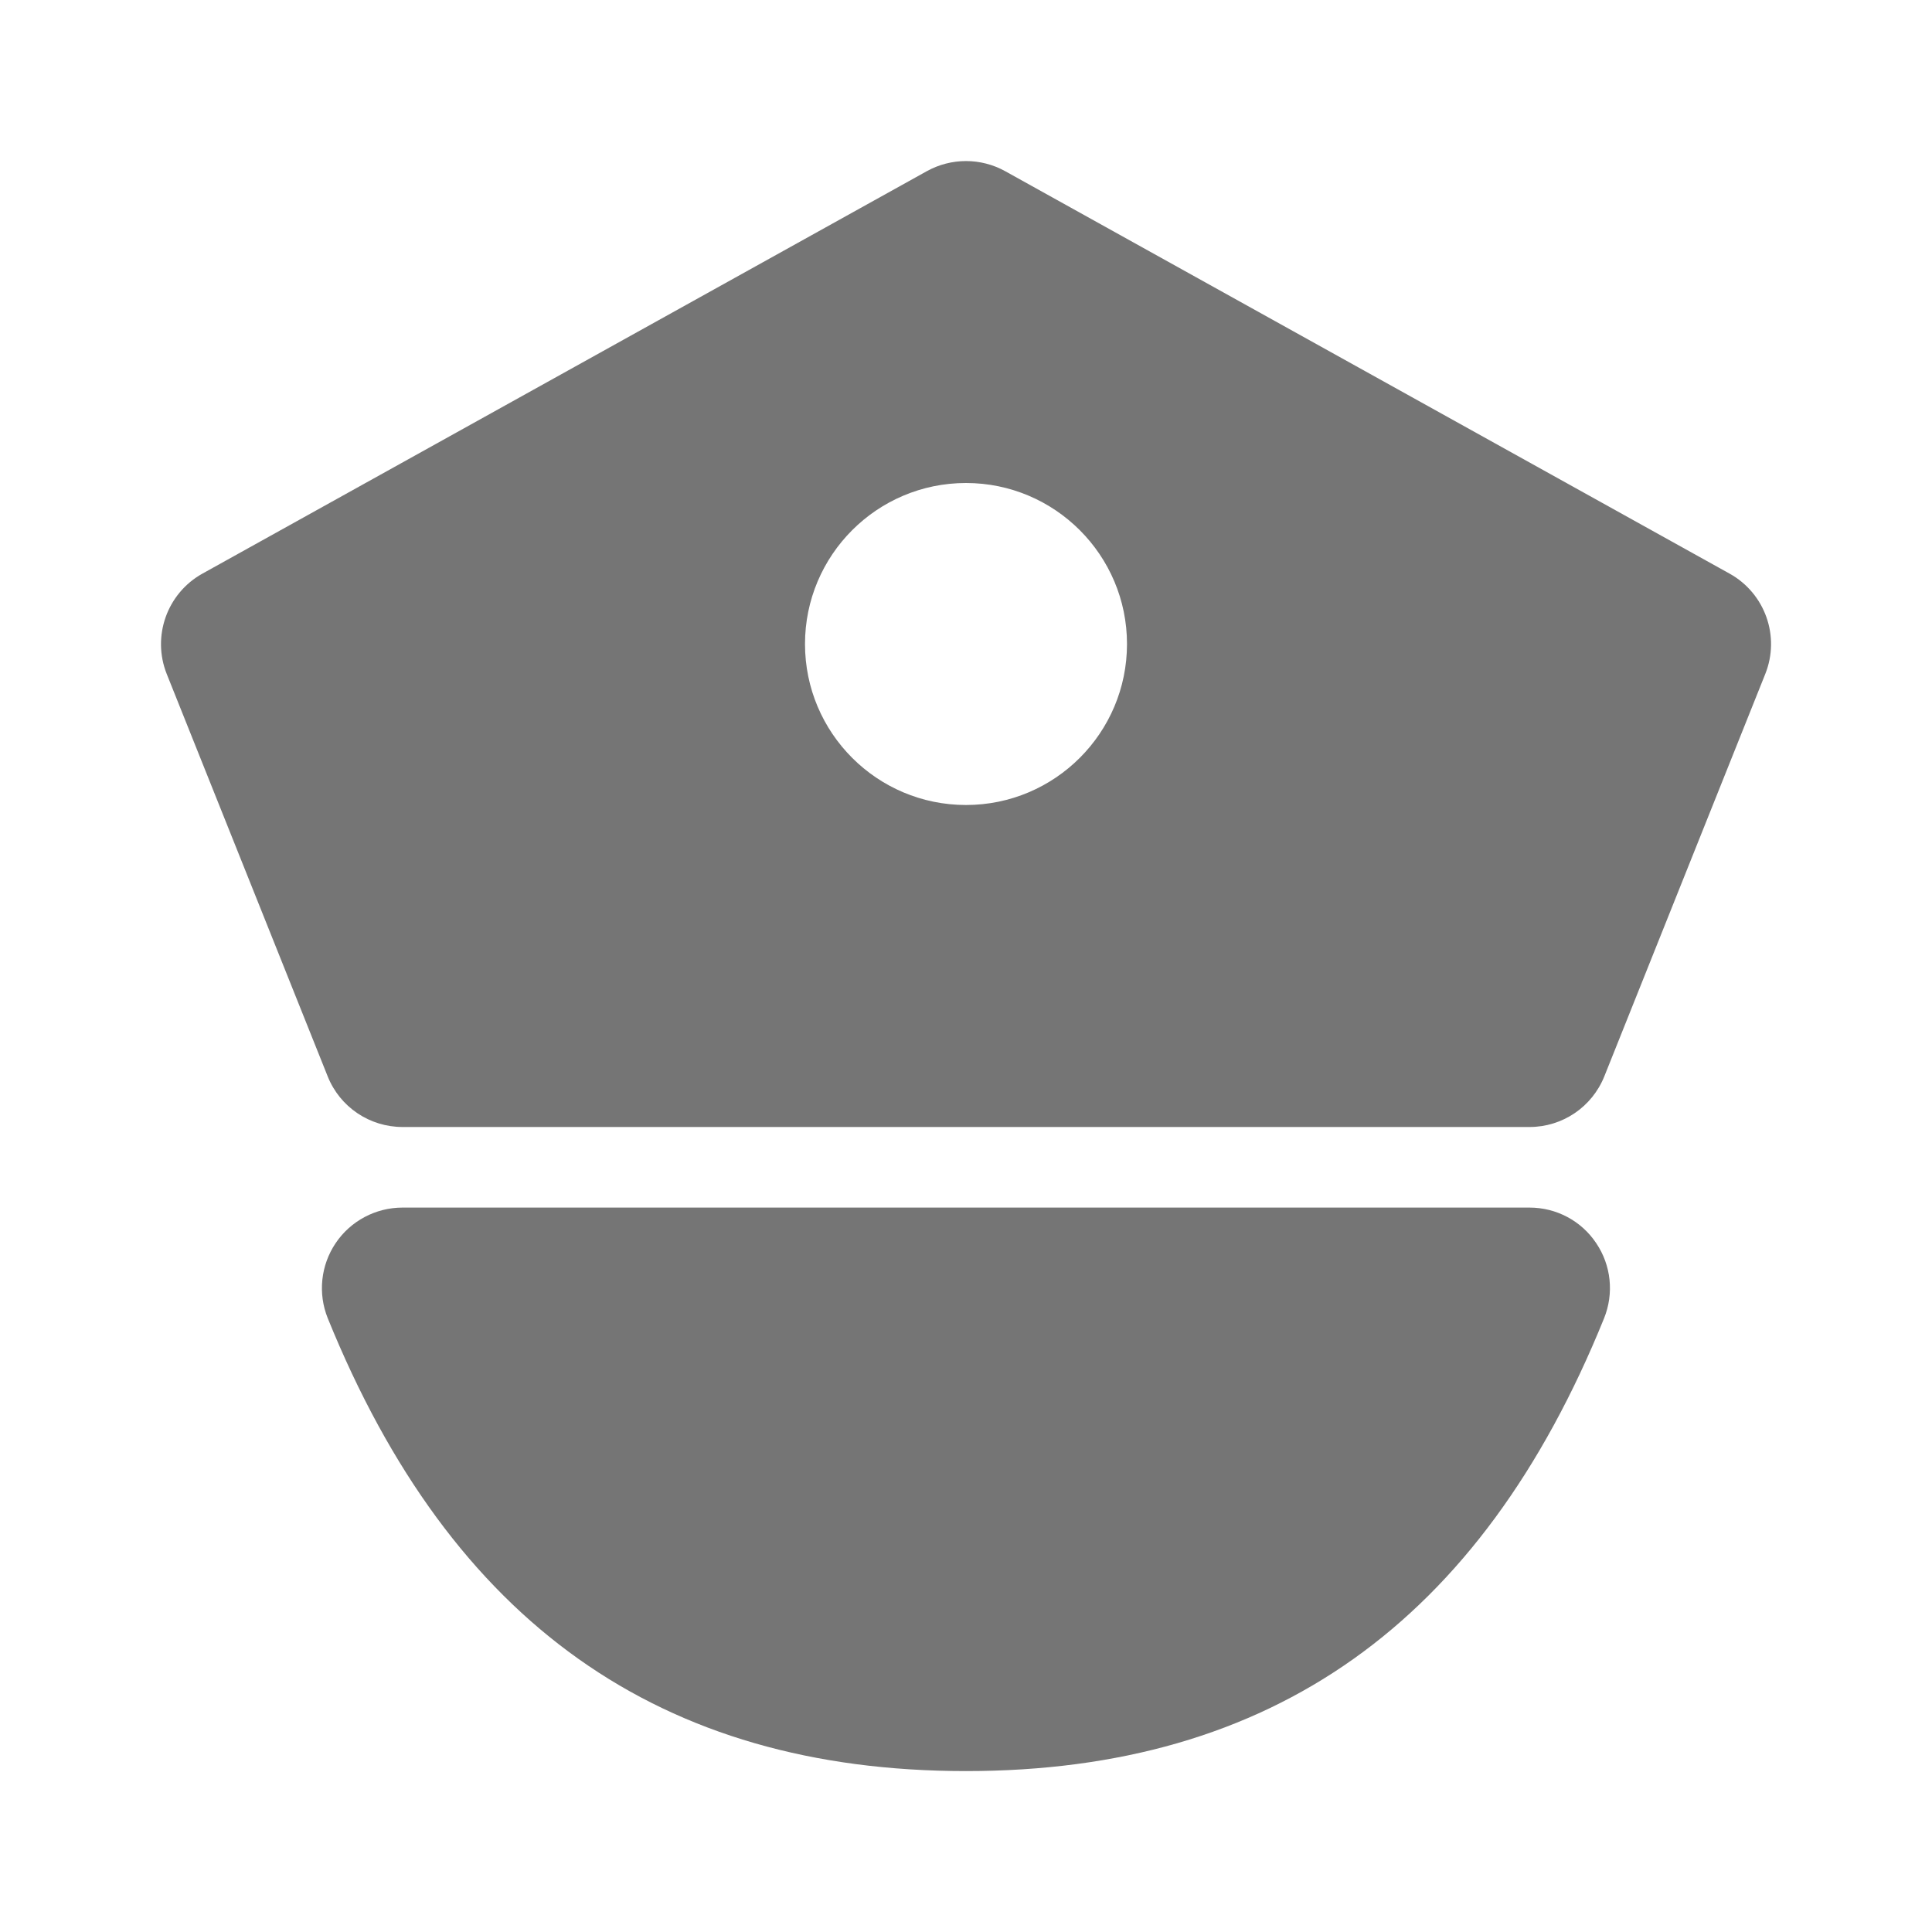 <?xml version="1.0" encoding="utf-8"?>
<!-- Generator: Adobe Illustrator 17.1.0, SVG Export Plug-In . SVG Version: 6.00 Build 0)  -->
<!DOCTYPE svg PUBLIC "-//W3C//DTD SVG 1.1//EN" "http://www.w3.org/Graphics/SVG/1.1/DTD/svg11.dtd">
<svg version="1.1" xmlns="http://www.w3.org/2000/svg" xmlns:xlink="http://www.w3.org/1999/xlink" x="0px" y="0px" width="24px"
	 height="24px" viewBox="0 0 24 24" enable-background="new 0 0 24 24" xml:space="preserve">
<g id="Frame_-_24px">
	<rect x="0" y="0" fill="none" width="24.001" height="24.001"/>
</g>
<g id="Filled_Icons">
	<g>
		<path fill="#757575" d="M21.486,7.126l-9-5c-0.303-0.167-0.669-0.167-0.972,0l-9,5C2.075,7.371,1.885,7.904,2.071,8.372l2,5
			C4.223,13.752,4.591,14,5.001,14h14c0.408,0,0.775-0.248,0.928-0.628l2-5C22.116,7.904,21.926,7.371,21.486,7.126z M12,10
			c-1.105,0-2-0.896-2-2c0-1.103,0.895-2,2-2c1.104,0,2,0.897,2,2C14,9.104,13.104,10,12,10z"/>
		<path fill="#757575" d="M19,15.001h-14c-0.333,0-0.645,0.166-0.83,0.441c-0.186,0.276-0.223,0.626-0.098,0.935
			c1.535,3.784,4.128,5.624,7.928,5.624s6.393-1.84,7.926-5.624c0.125-0.309,0.089-0.659-0.098-0.935
			C19.643,15.165,19.333,15.001,19,15.001z"/>
	</g>
</g>
</svg>
